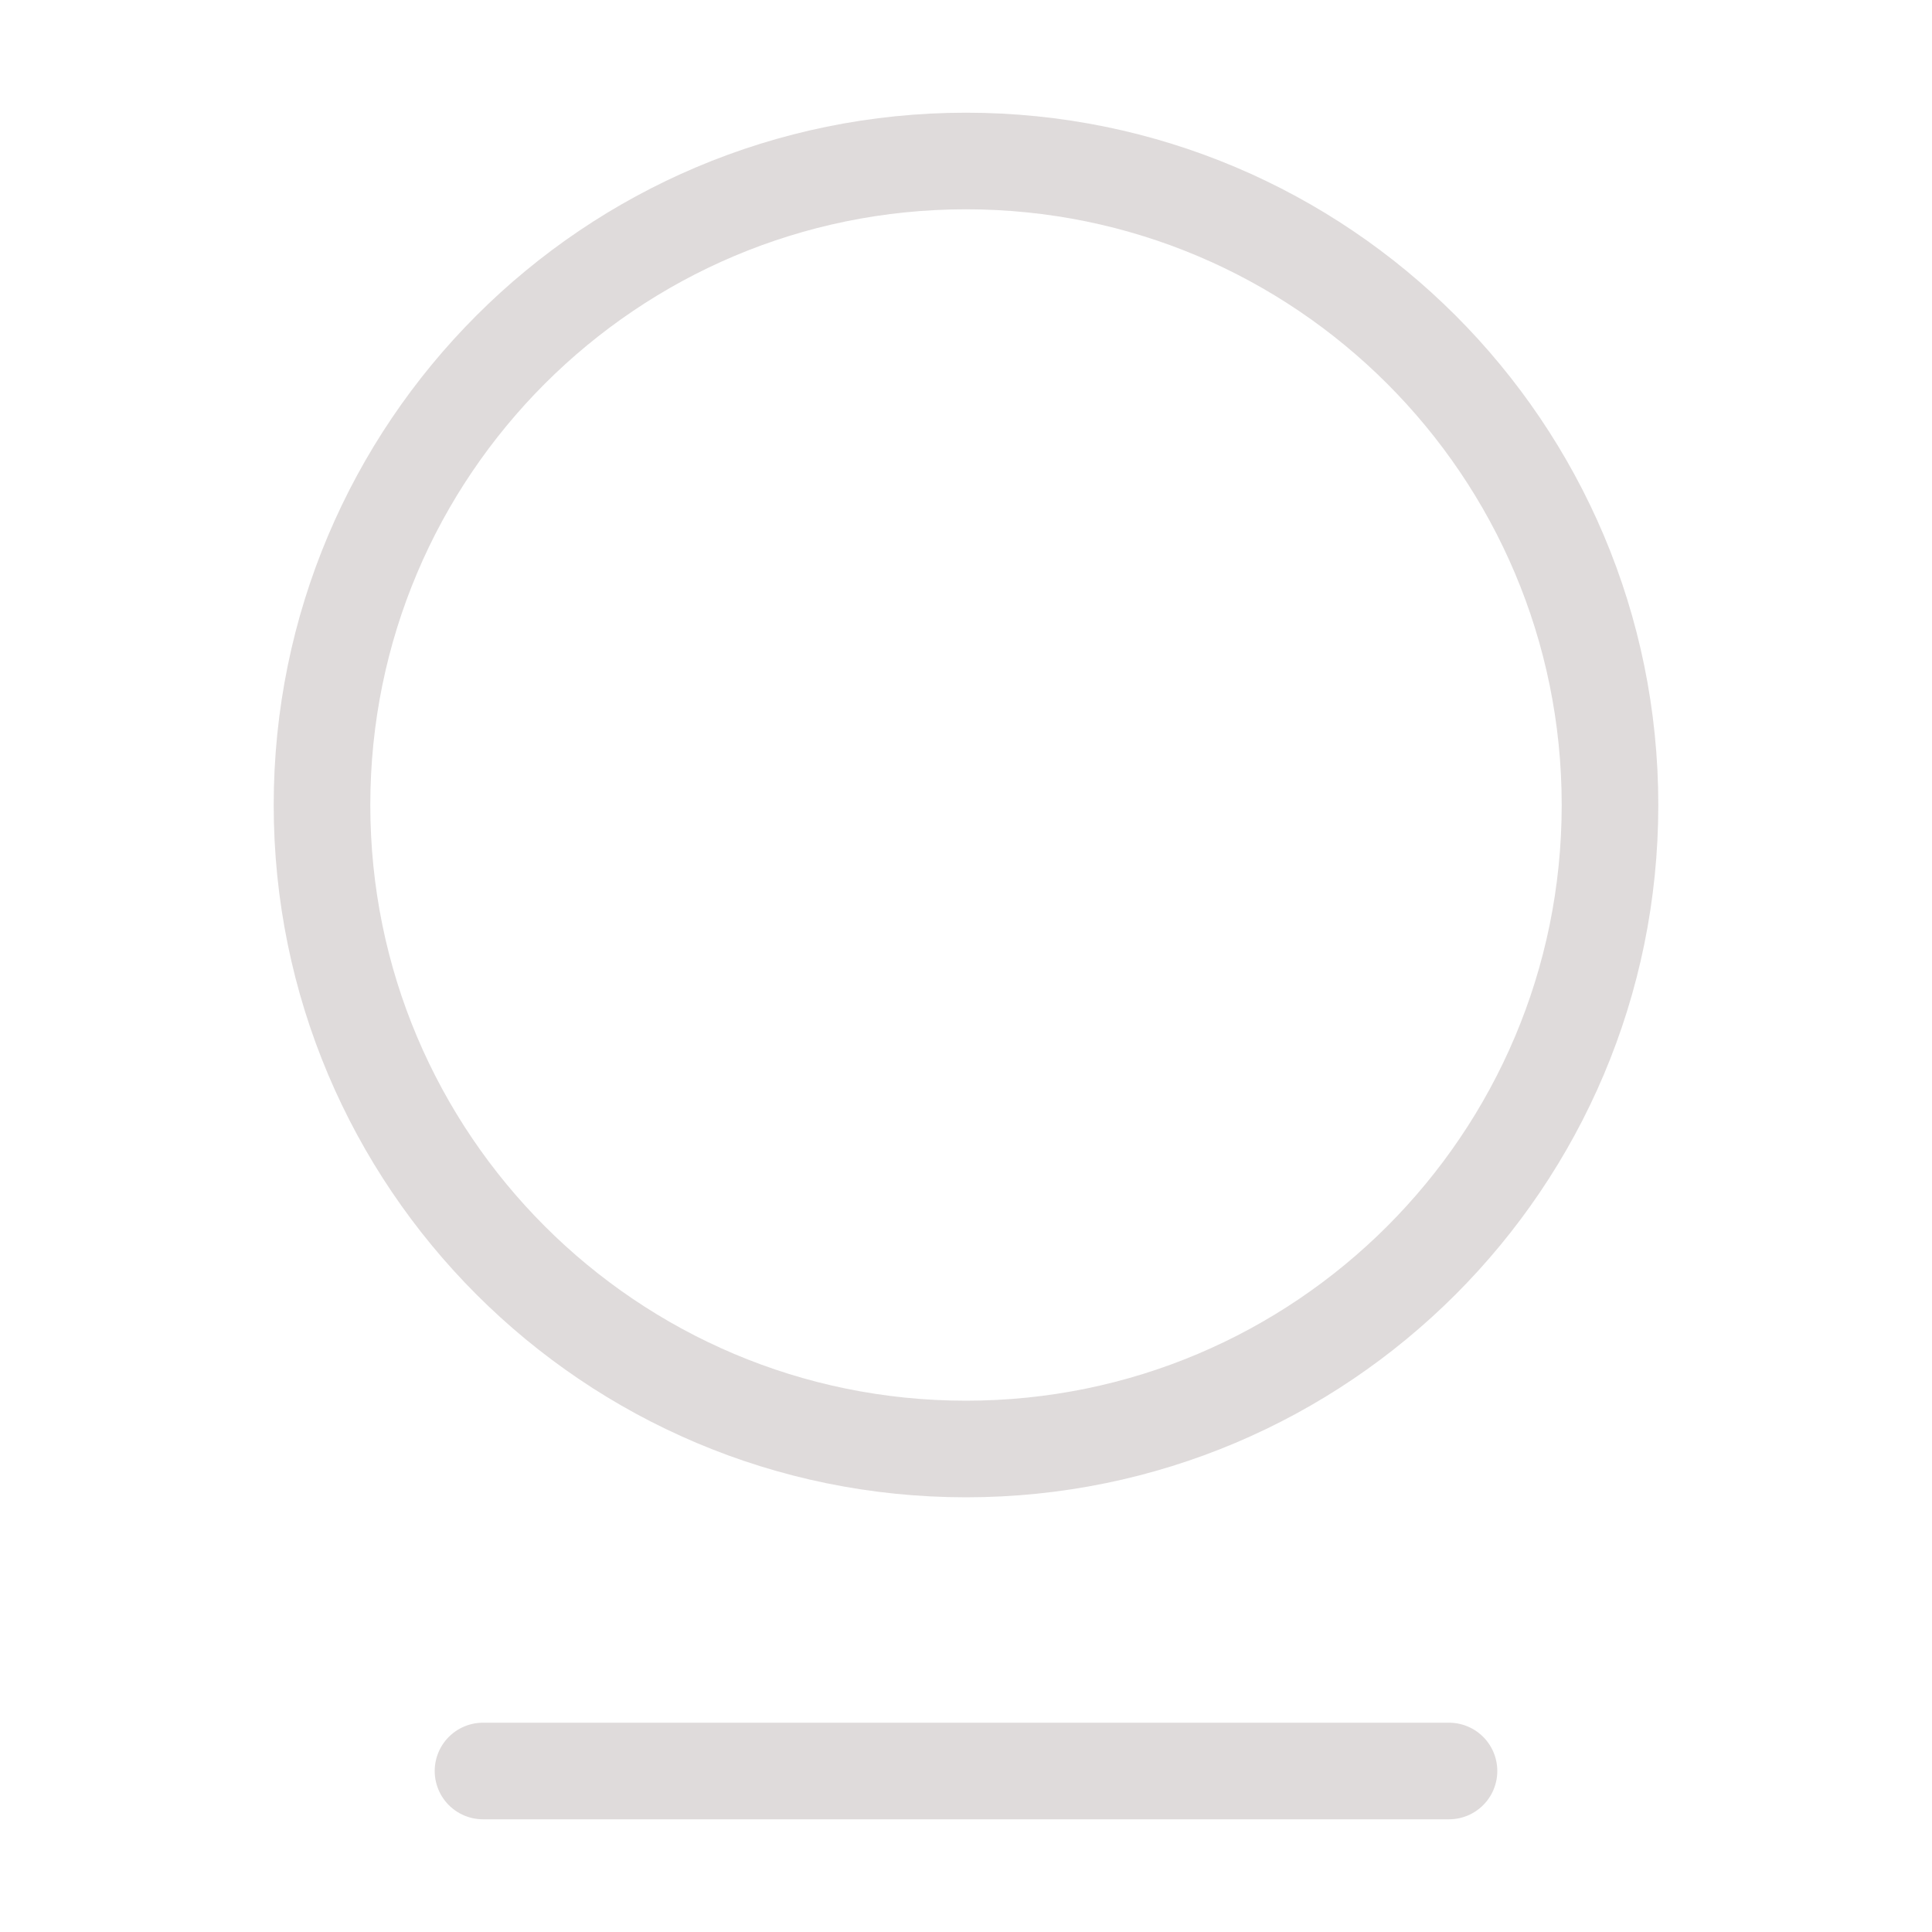 <svg width="30" height="30" viewBox="0 0 30 30" fill="none" xmlns="http://www.w3.org/2000/svg">
<path d="M15 22.5C20.523 22.5 25 18.023 25 12.5C25 6.977 20.523 2.5 15 2.5C9.477 2.5 5 6.977 5 12.5C5 18.023 9.477 22.5 15 22.5Z" stroke="#DFDBDB" stroke-width="1.5" stroke-linecap="round" stroke-linejoin="round"/>
<path d="M7.5 27.5H22.5" stroke="#DFDBDB" stroke-width="1.5" stroke-linecap="round" stroke-linejoin="round"/>
</svg>
